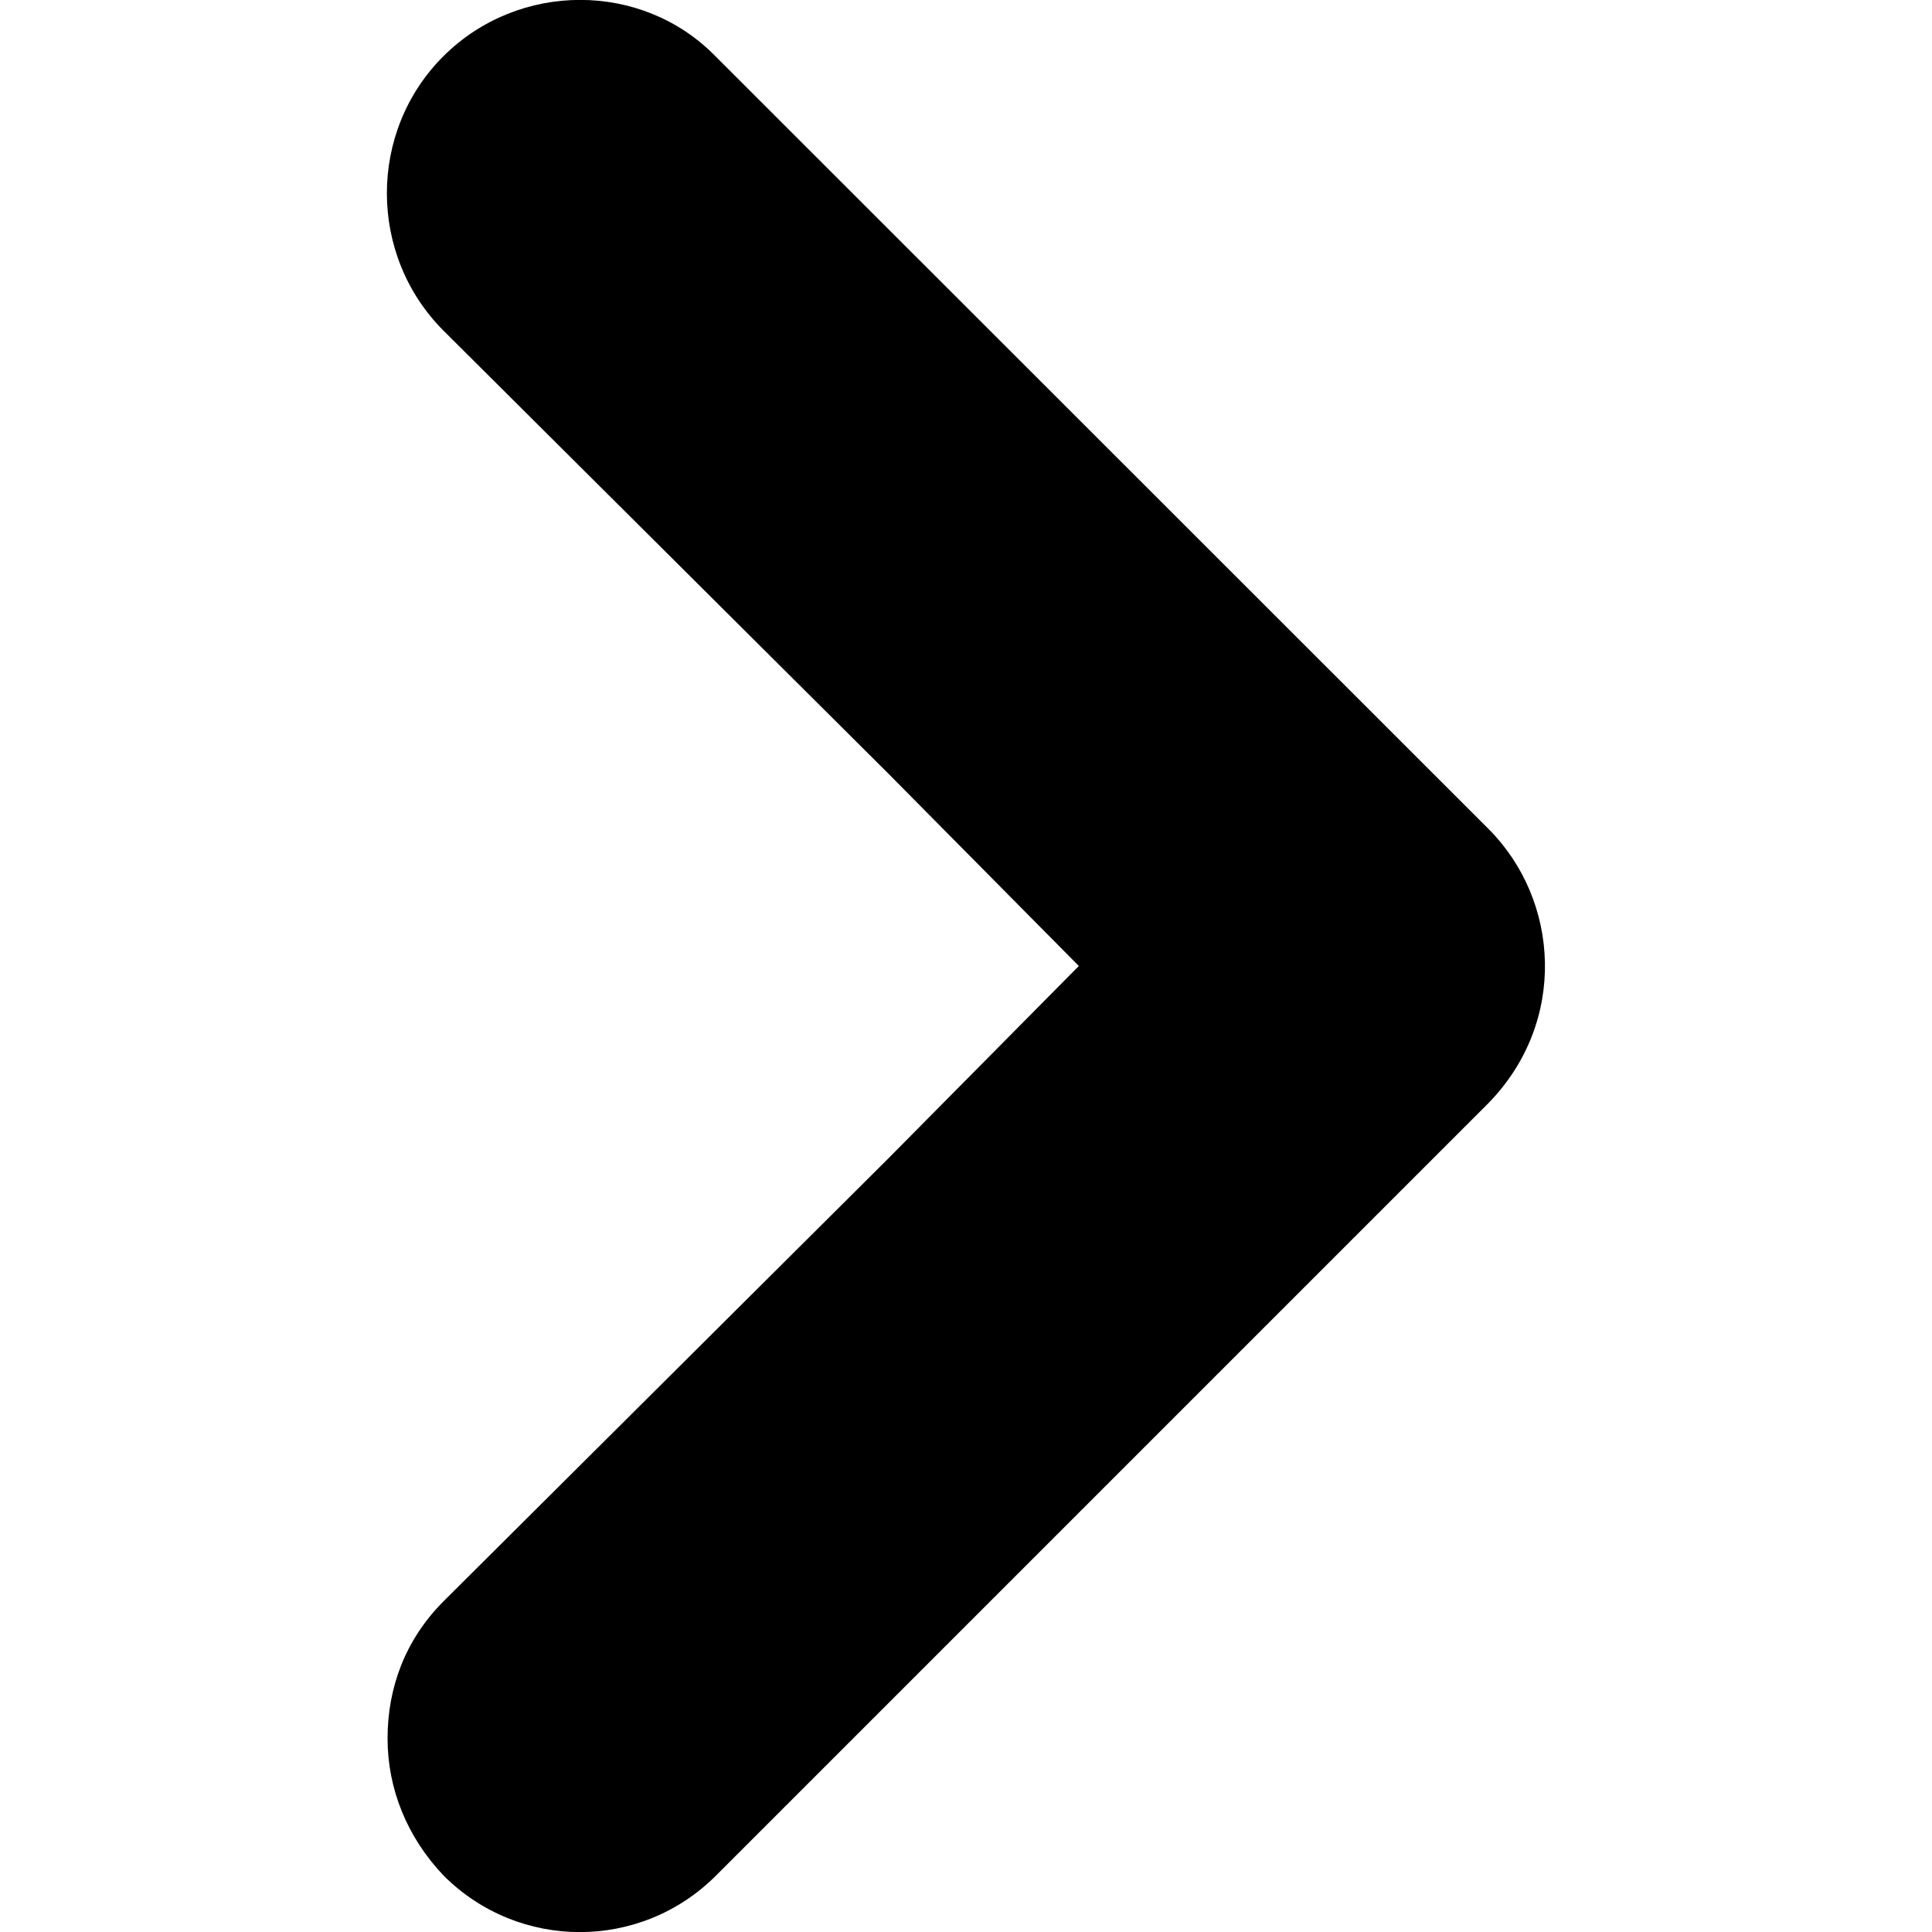 <?xml version="1.0" encoding="utf-8"?>
<!-- Generator: Adobe Illustrator 19.2.1, SVG Export Plug-In . SVG Version: 6.00 Build 0)  -->
<svg version="1.1" id="Layer_1" xmlns="http://www.w3.org/2000/svg" xmlns:xlink="http://www.w3.org/1999/xlink" x="0px" y="0px"
	 width="500px" height="500px" viewBox="0 0 500 500" style="enable-background:new 0 0 500 500;" xml:space="preserve">
<path d="M114.8,85.6L229.7,200l49.5,50l-49.5,50L114.8,414.4c-10,10-14.5,22.5-14.5,35.5s5,25.5,14.5,35.5c19.5,19.5,51,19.5,70.5,0
	l199.9-199.9c20.5-21,18.5-52.5,0-71L185.2,14.6c-19-19.5-51-19.5-70.5,0S95.3,66.1,114.8,85.6z"/>
</svg>
